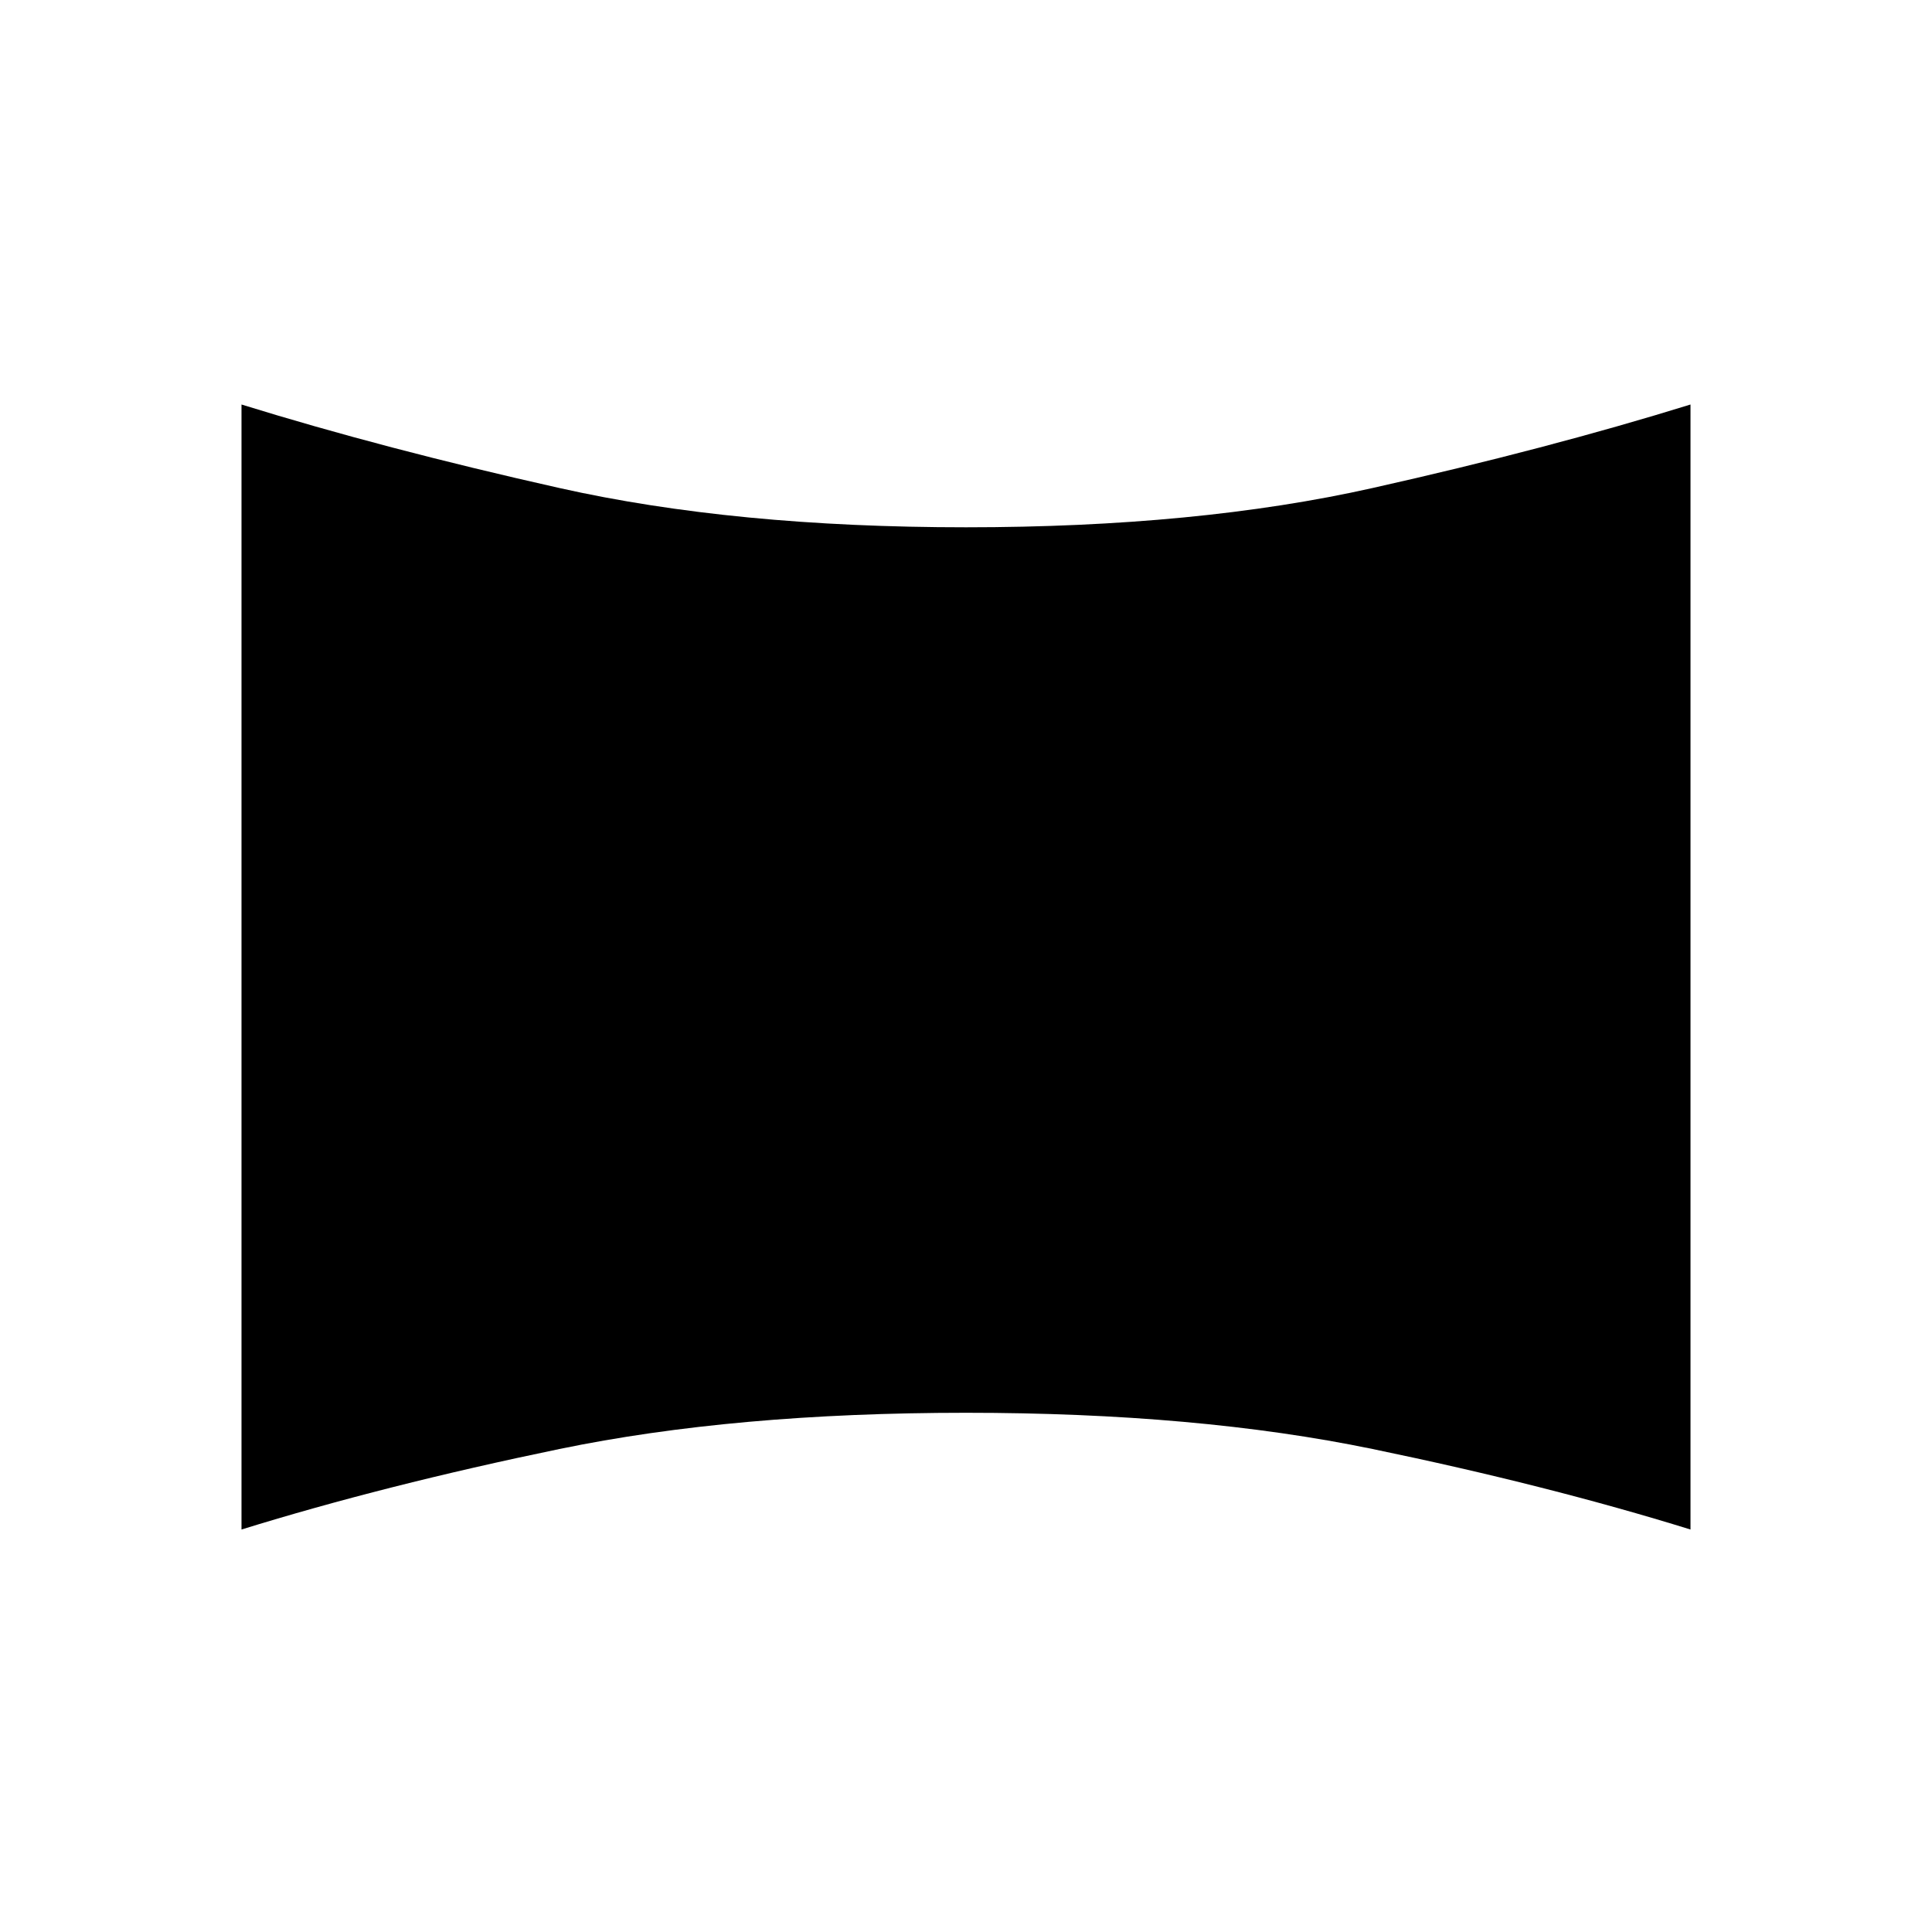 <svg xmlns="http://www.w3.org/2000/svg" height="40" width="40"><path d="M5 31.667V8.375Q7.958 9.292 11.583 10.104Q15.208 10.917 20 10.917Q24.792 10.917 28.417 10.104Q32.042 9.292 35 8.375V31.667Q32.042 30.75 28.417 30Q24.792 29.25 20 29.25Q15.208 29.25 11.583 30Q7.958 30.75 5 31.667Z"/></svg>